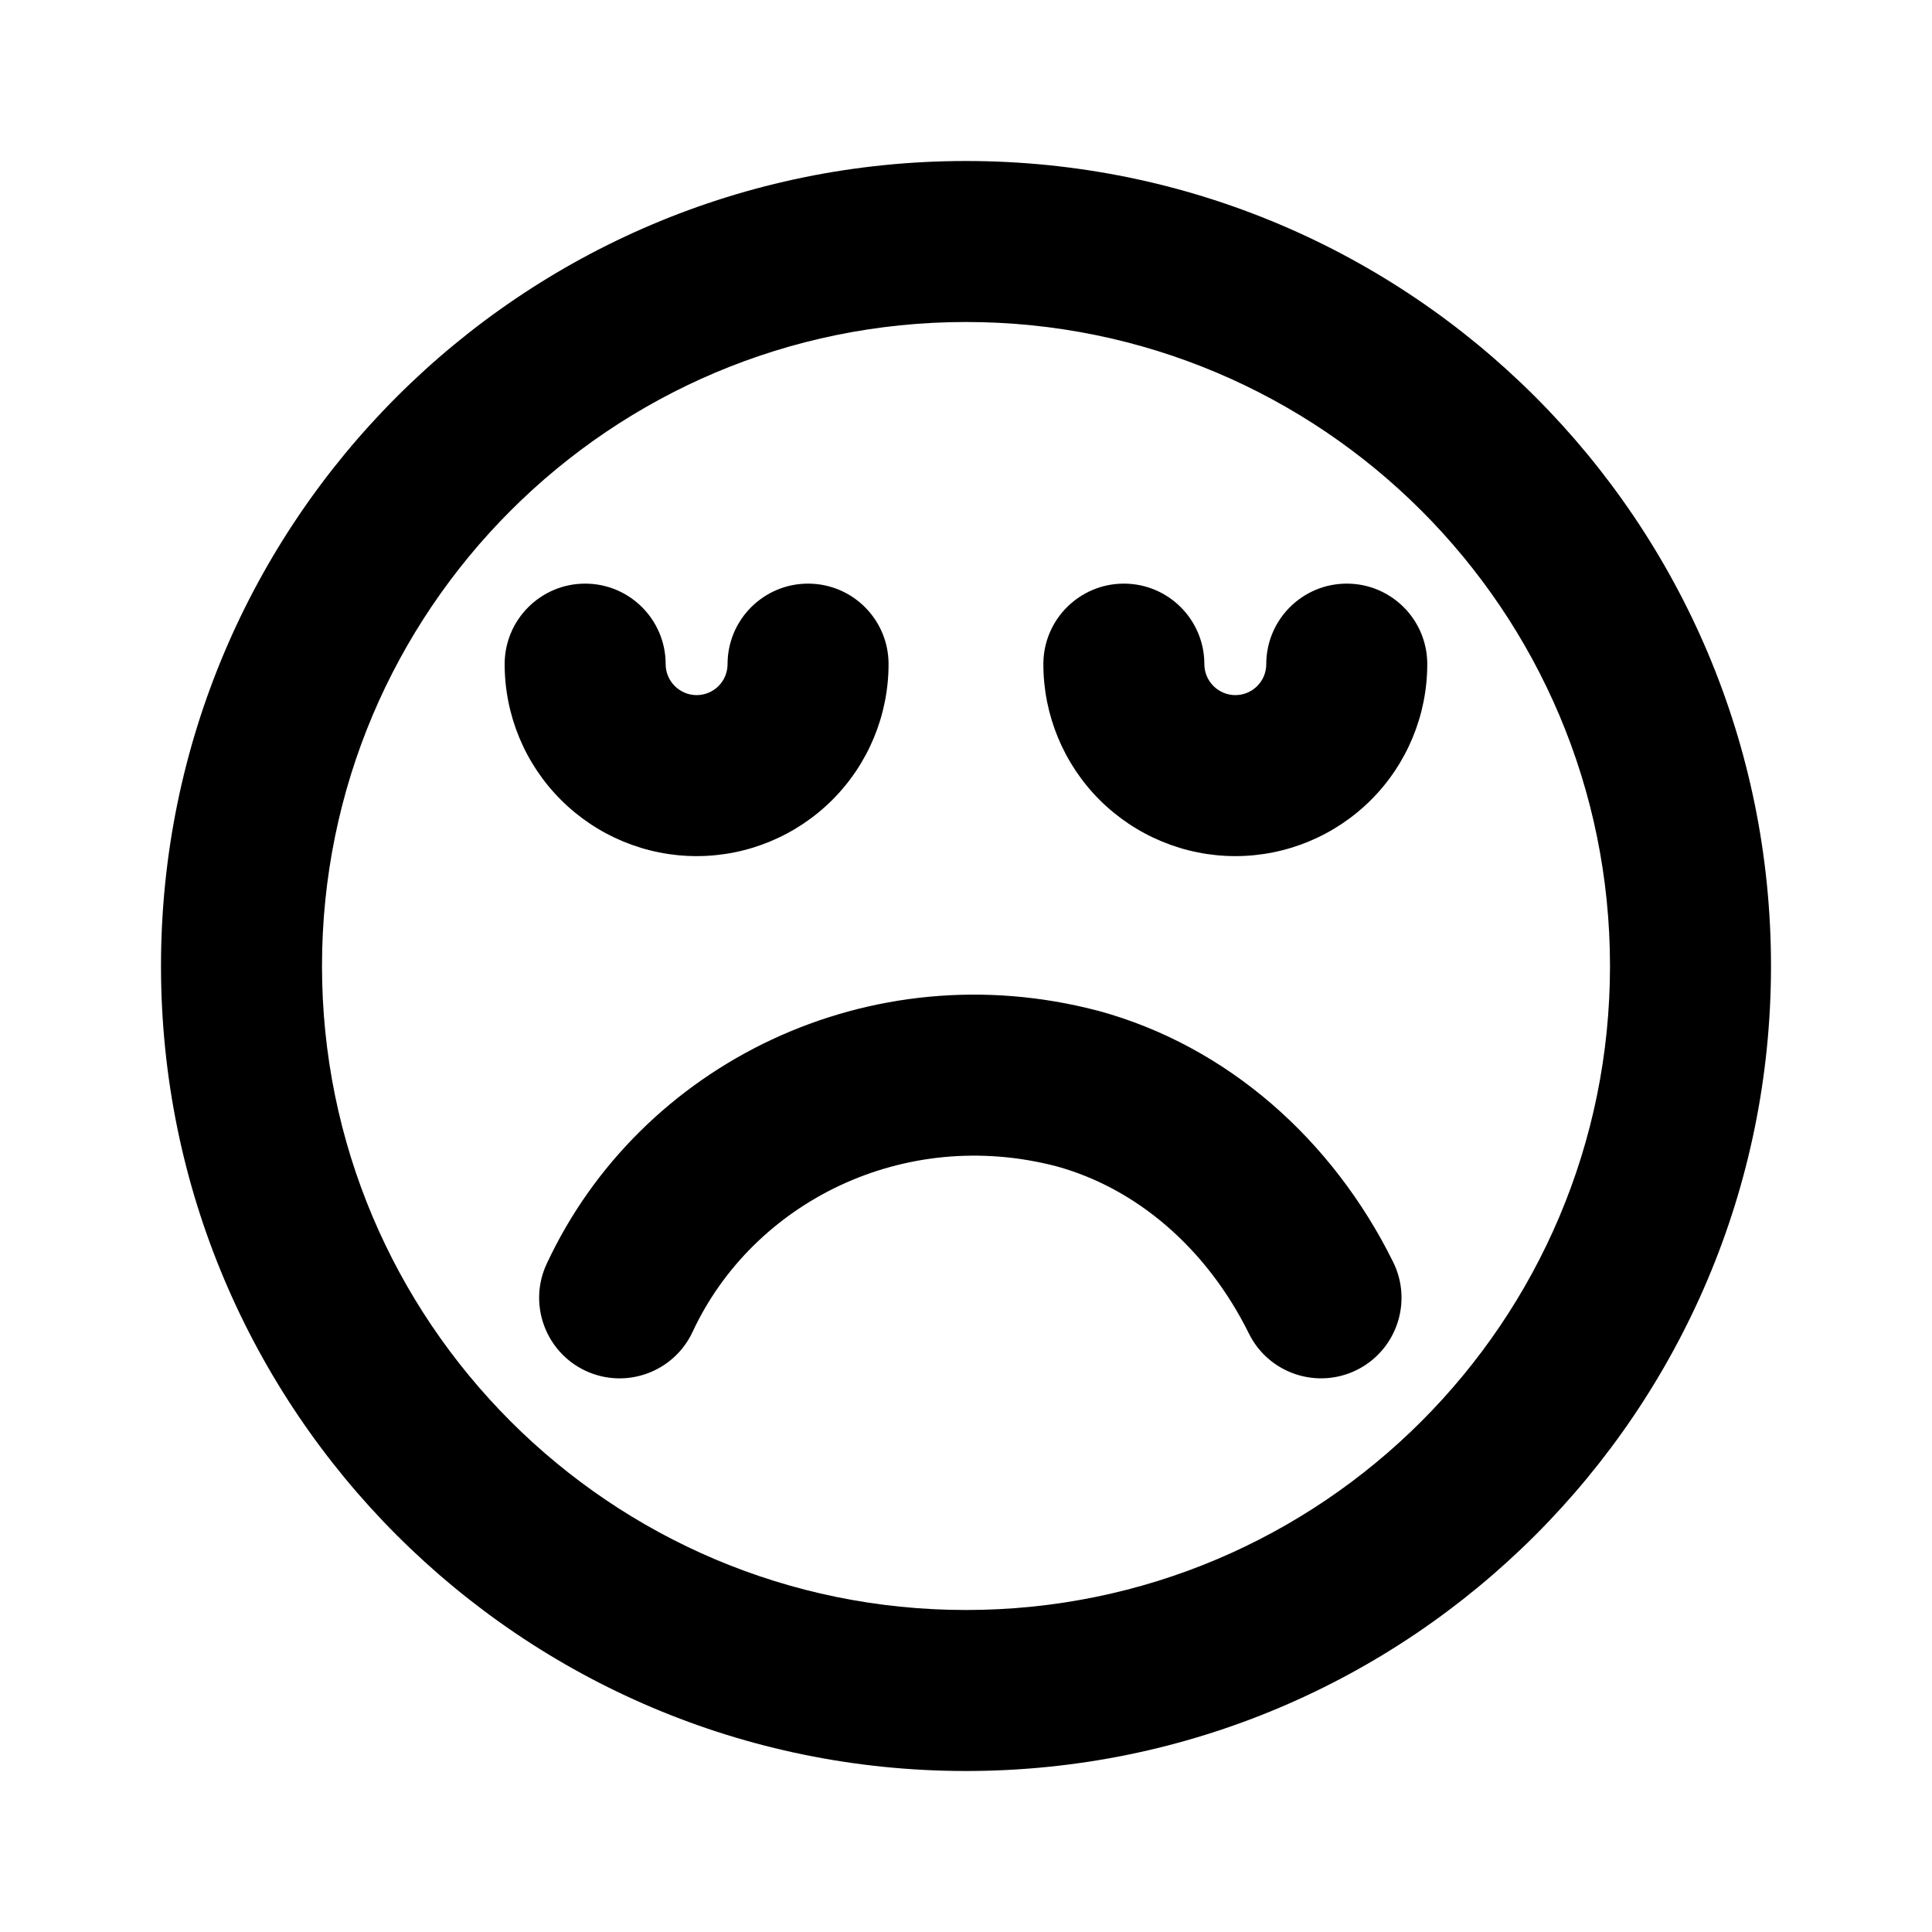 <svg viewBox="0 0 24 24" xmlns="http://www.w3.org/2000/svg">
    <path d="M8.604 16.544C9.355 14.933 11.228 13.992 13.126 14.489 14.11 14.759 14.986 15.498 15.514 16.565 15.758 17.06 16.358 17.263 16.853 17.019 17.348 16.774 17.551 16.174 17.307 15.679 16.555 14.157 15.247 12.995 13.648 12.558L13.639 12.556C10.808 11.811 7.953 13.206 6.791 15.7 6.558 16.2 6.775 16.795 7.275 17.029 7.776 17.262 8.371 17.045 8.604 16.544ZM7.269 7.25C7.821 7.25 8.269 7.698 8.269 8.25 8.269 8.352 8.31 8.45 8.382 8.522 8.454 8.594 8.552 8.635 8.654 8.635 8.756 8.635 8.854 8.594 8.926 8.522 8.998 8.45 9.038 8.352 9.038 8.25 9.038 7.698 9.486 7.25 10.038 7.25 10.591 7.25 11.038 7.698 11.038 8.25 11.038 8.882 10.787 9.489 10.34 9.936 9.893 10.383 9.286 10.635 8.654 10.635 8.021 10.635 7.415 10.383 6.968 9.936 6.52 9.489 6.269 8.882 6.269 8.25 6.269 7.698 6.717 7.25 7.269 7.25ZM14.961 8.25C14.961 7.698 14.513 7.25 13.961 7.25 13.409 7.25 12.961 7.698 12.961 8.25 12.961 8.882 13.212 9.489 13.659 9.936 14.107 10.383 14.713 10.635 15.346 10.635 15.978 10.635 16.585 10.383 17.032 9.936 17.479 9.489 17.73 8.882 17.73 8.25 17.73 7.698 17.283 7.25 16.73 7.25 16.178 7.25 15.73 7.698 15.73 8.25 15.73 8.352 15.69 8.45 15.618 8.522 15.546 8.594 15.448 8.635 15.346 8.635 15.244 8.635 15.146 8.594 15.074 8.522 15.002 8.45 14.961 8.352 14.961 8.25Z"/><path fill-rule="evenodd" clip-rule="evenodd" d="M12 2C6.477 2 2 6.477 2 12C2 17.523 6.477 22 12 22C17.523 22 22 17.523 22 12C22 6.477 17.523 2 12 2ZM4 12C4 7.582 7.582 4 12 4C16.418 4 20 7.582 20 12C20 16.418 16.418 20 12 20C7.582 20 4 16.418 4 12Z"/>
</svg>